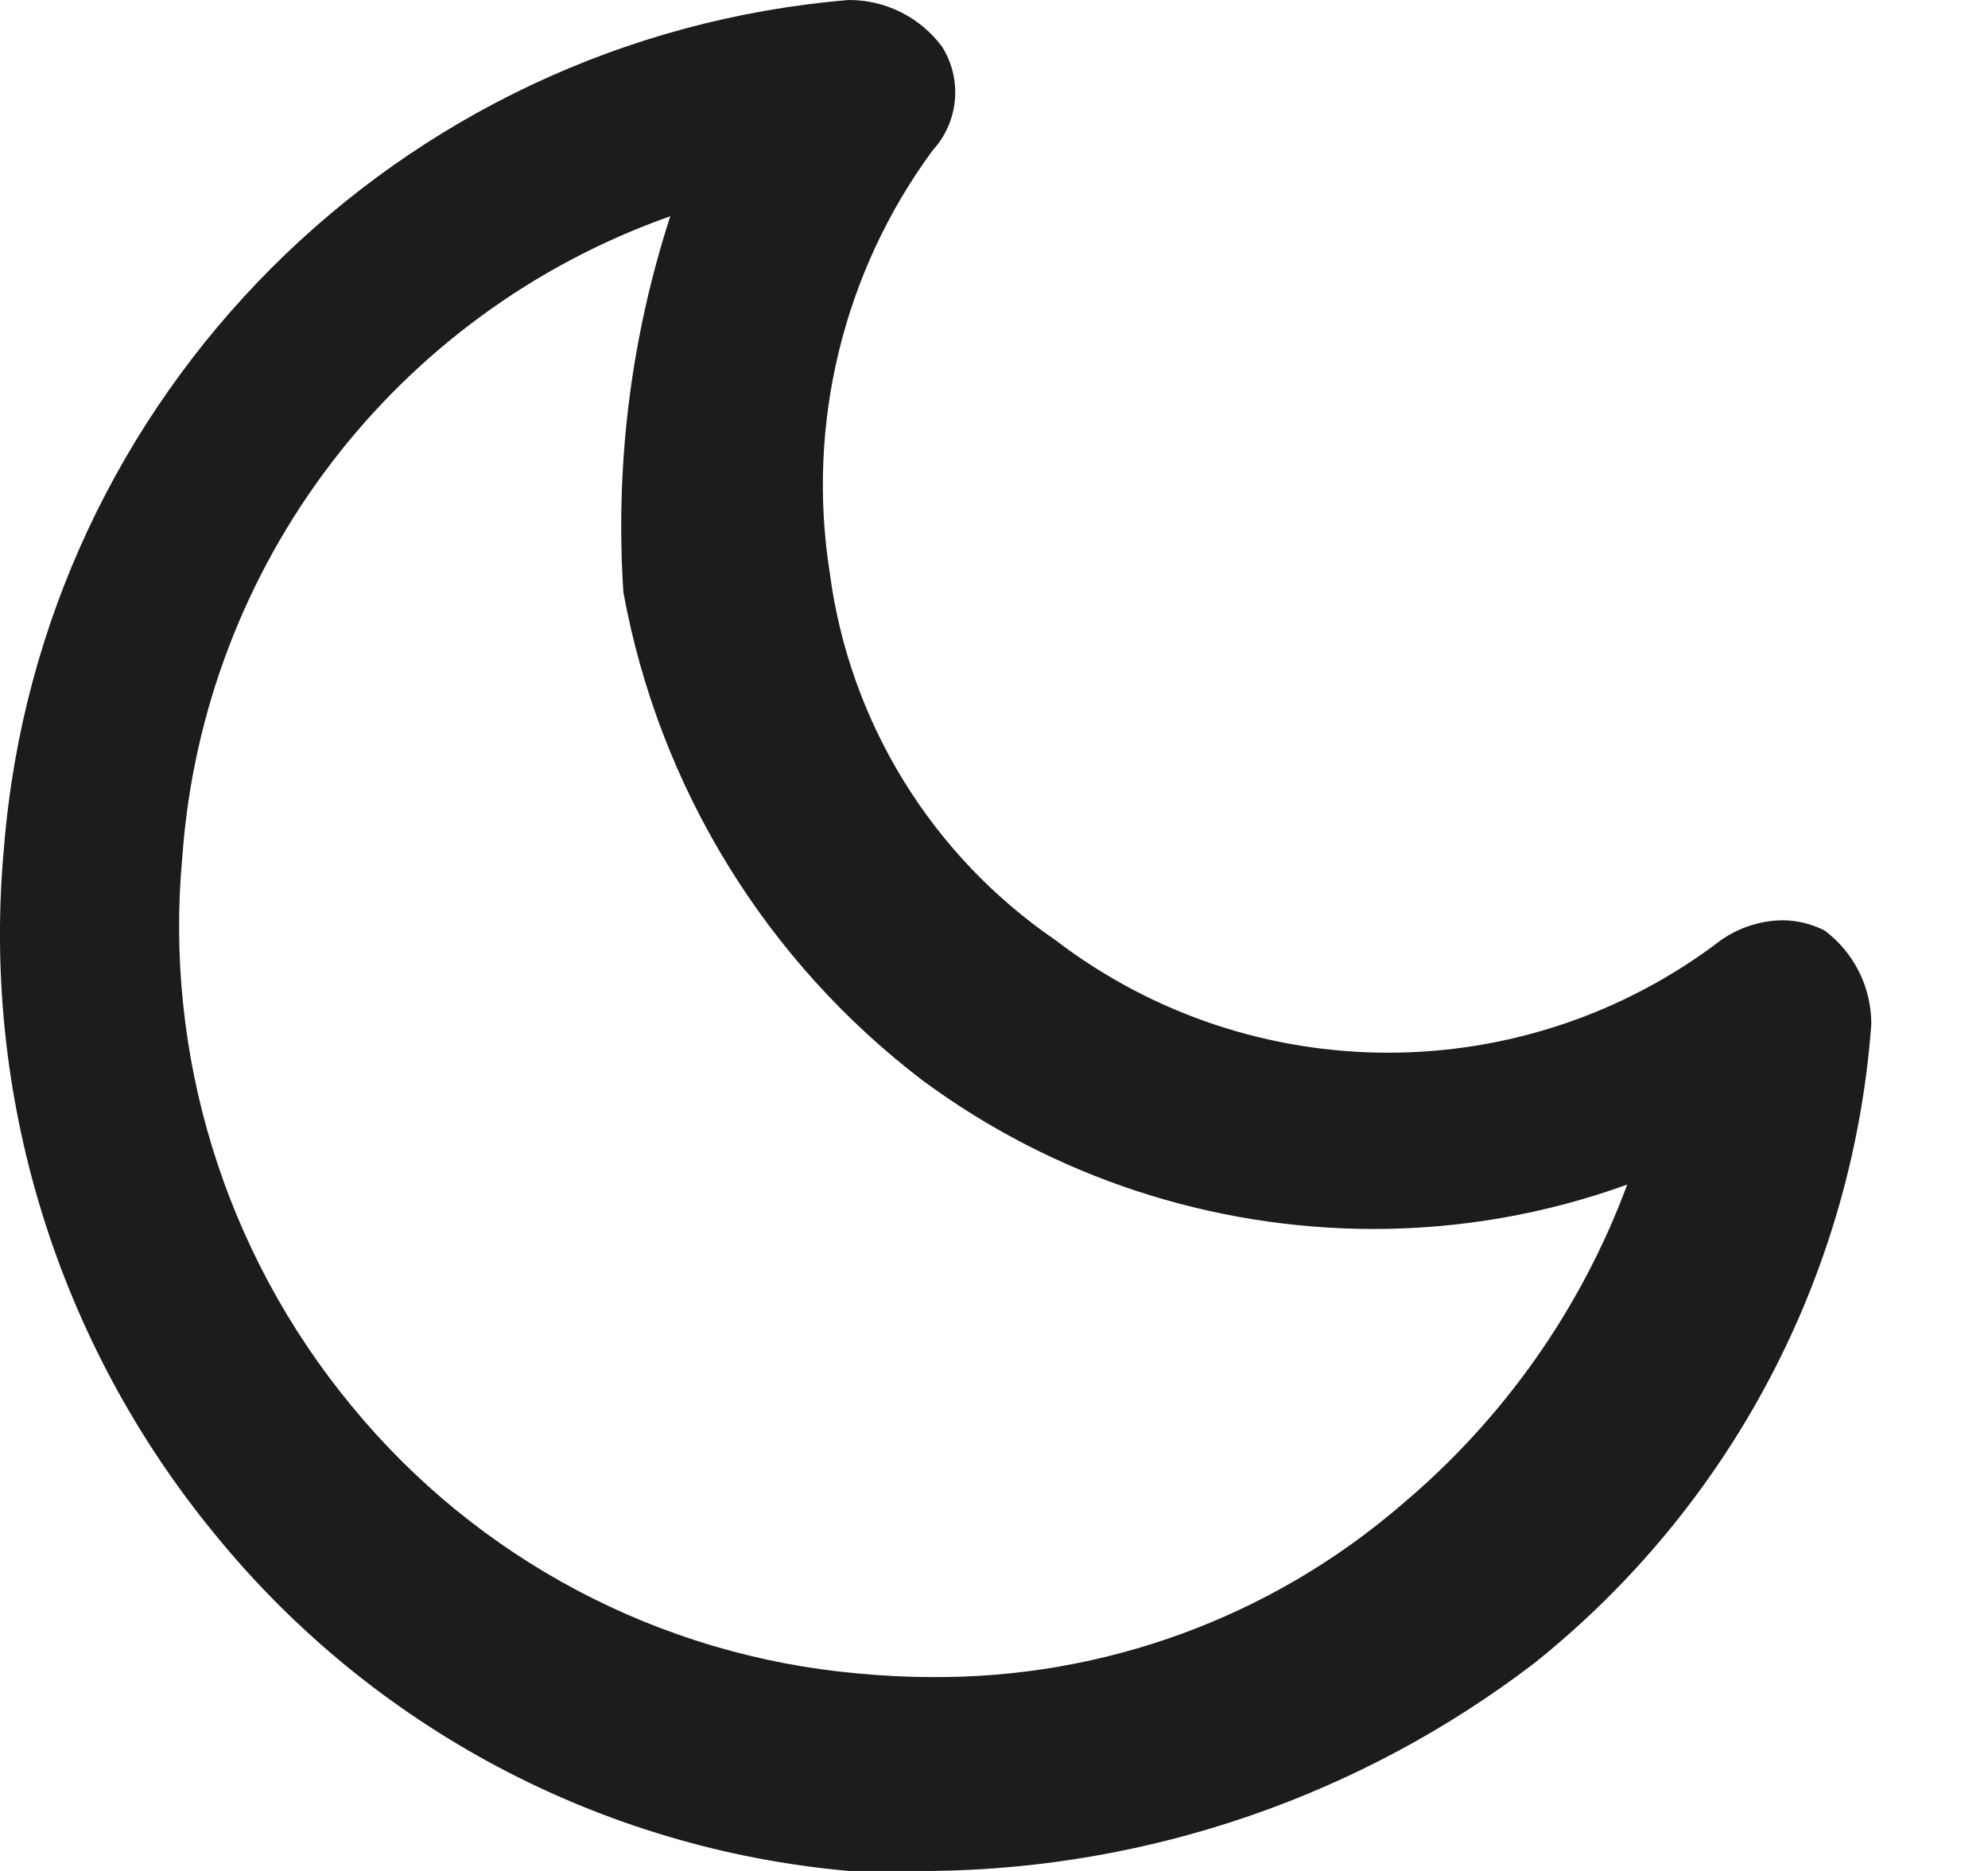 <svg width="17" height="16" viewBox="0 0 17 16" fill="none" xmlns="http://www.w3.org/2000/svg"><path d="M7.979 16H7.259C5.139 15.812 3.186 14.775 1.842 13.126C0.485 11.478 -0.164 9.361 0.035 7.236C0.35 3.383 3.404 0.323 7.256 1.35114e-05C7.571 -0.002 7.869 0.147 8.056 0.4C8.232 0.679 8.199 1.042 7.976 1.285C7.211 2.324 6.894 3.627 7.096 4.902C7.264 6.173 7.965 7.313 9.023 8.038C10.703 9.324 13.038 9.324 14.719 8.038C14.872 7.932 15.053 7.873 15.239 7.87C15.365 7.87 15.489 7.9 15.602 7.957C15.855 8.146 16.004 8.444 16.002 8.761C15.843 10.906 14.796 12.887 13.114 14.228C11.637 15.355 9.836 15.977 7.979 16ZM5.732 1.849C3.379 2.681 1.742 4.827 1.56 7.317C1.4 9.014 1.919 10.705 3.004 12.02C4.081 13.335 5.643 14.161 7.336 14.311C7.546 14.331 7.759 14.342 7.968 14.342C9.444 14.353 10.873 13.828 11.99 12.864C12.857 12.134 13.521 11.193 13.915 10.13C13.22 10.382 12.486 10.51 11.746 10.51C10.361 10.509 9.013 10.067 7.898 9.246C6.55 8.222 5.635 6.731 5.331 5.066C5.259 3.978 5.395 2.886 5.732 1.849Z" fill="#1B1C1E"/></svg>
